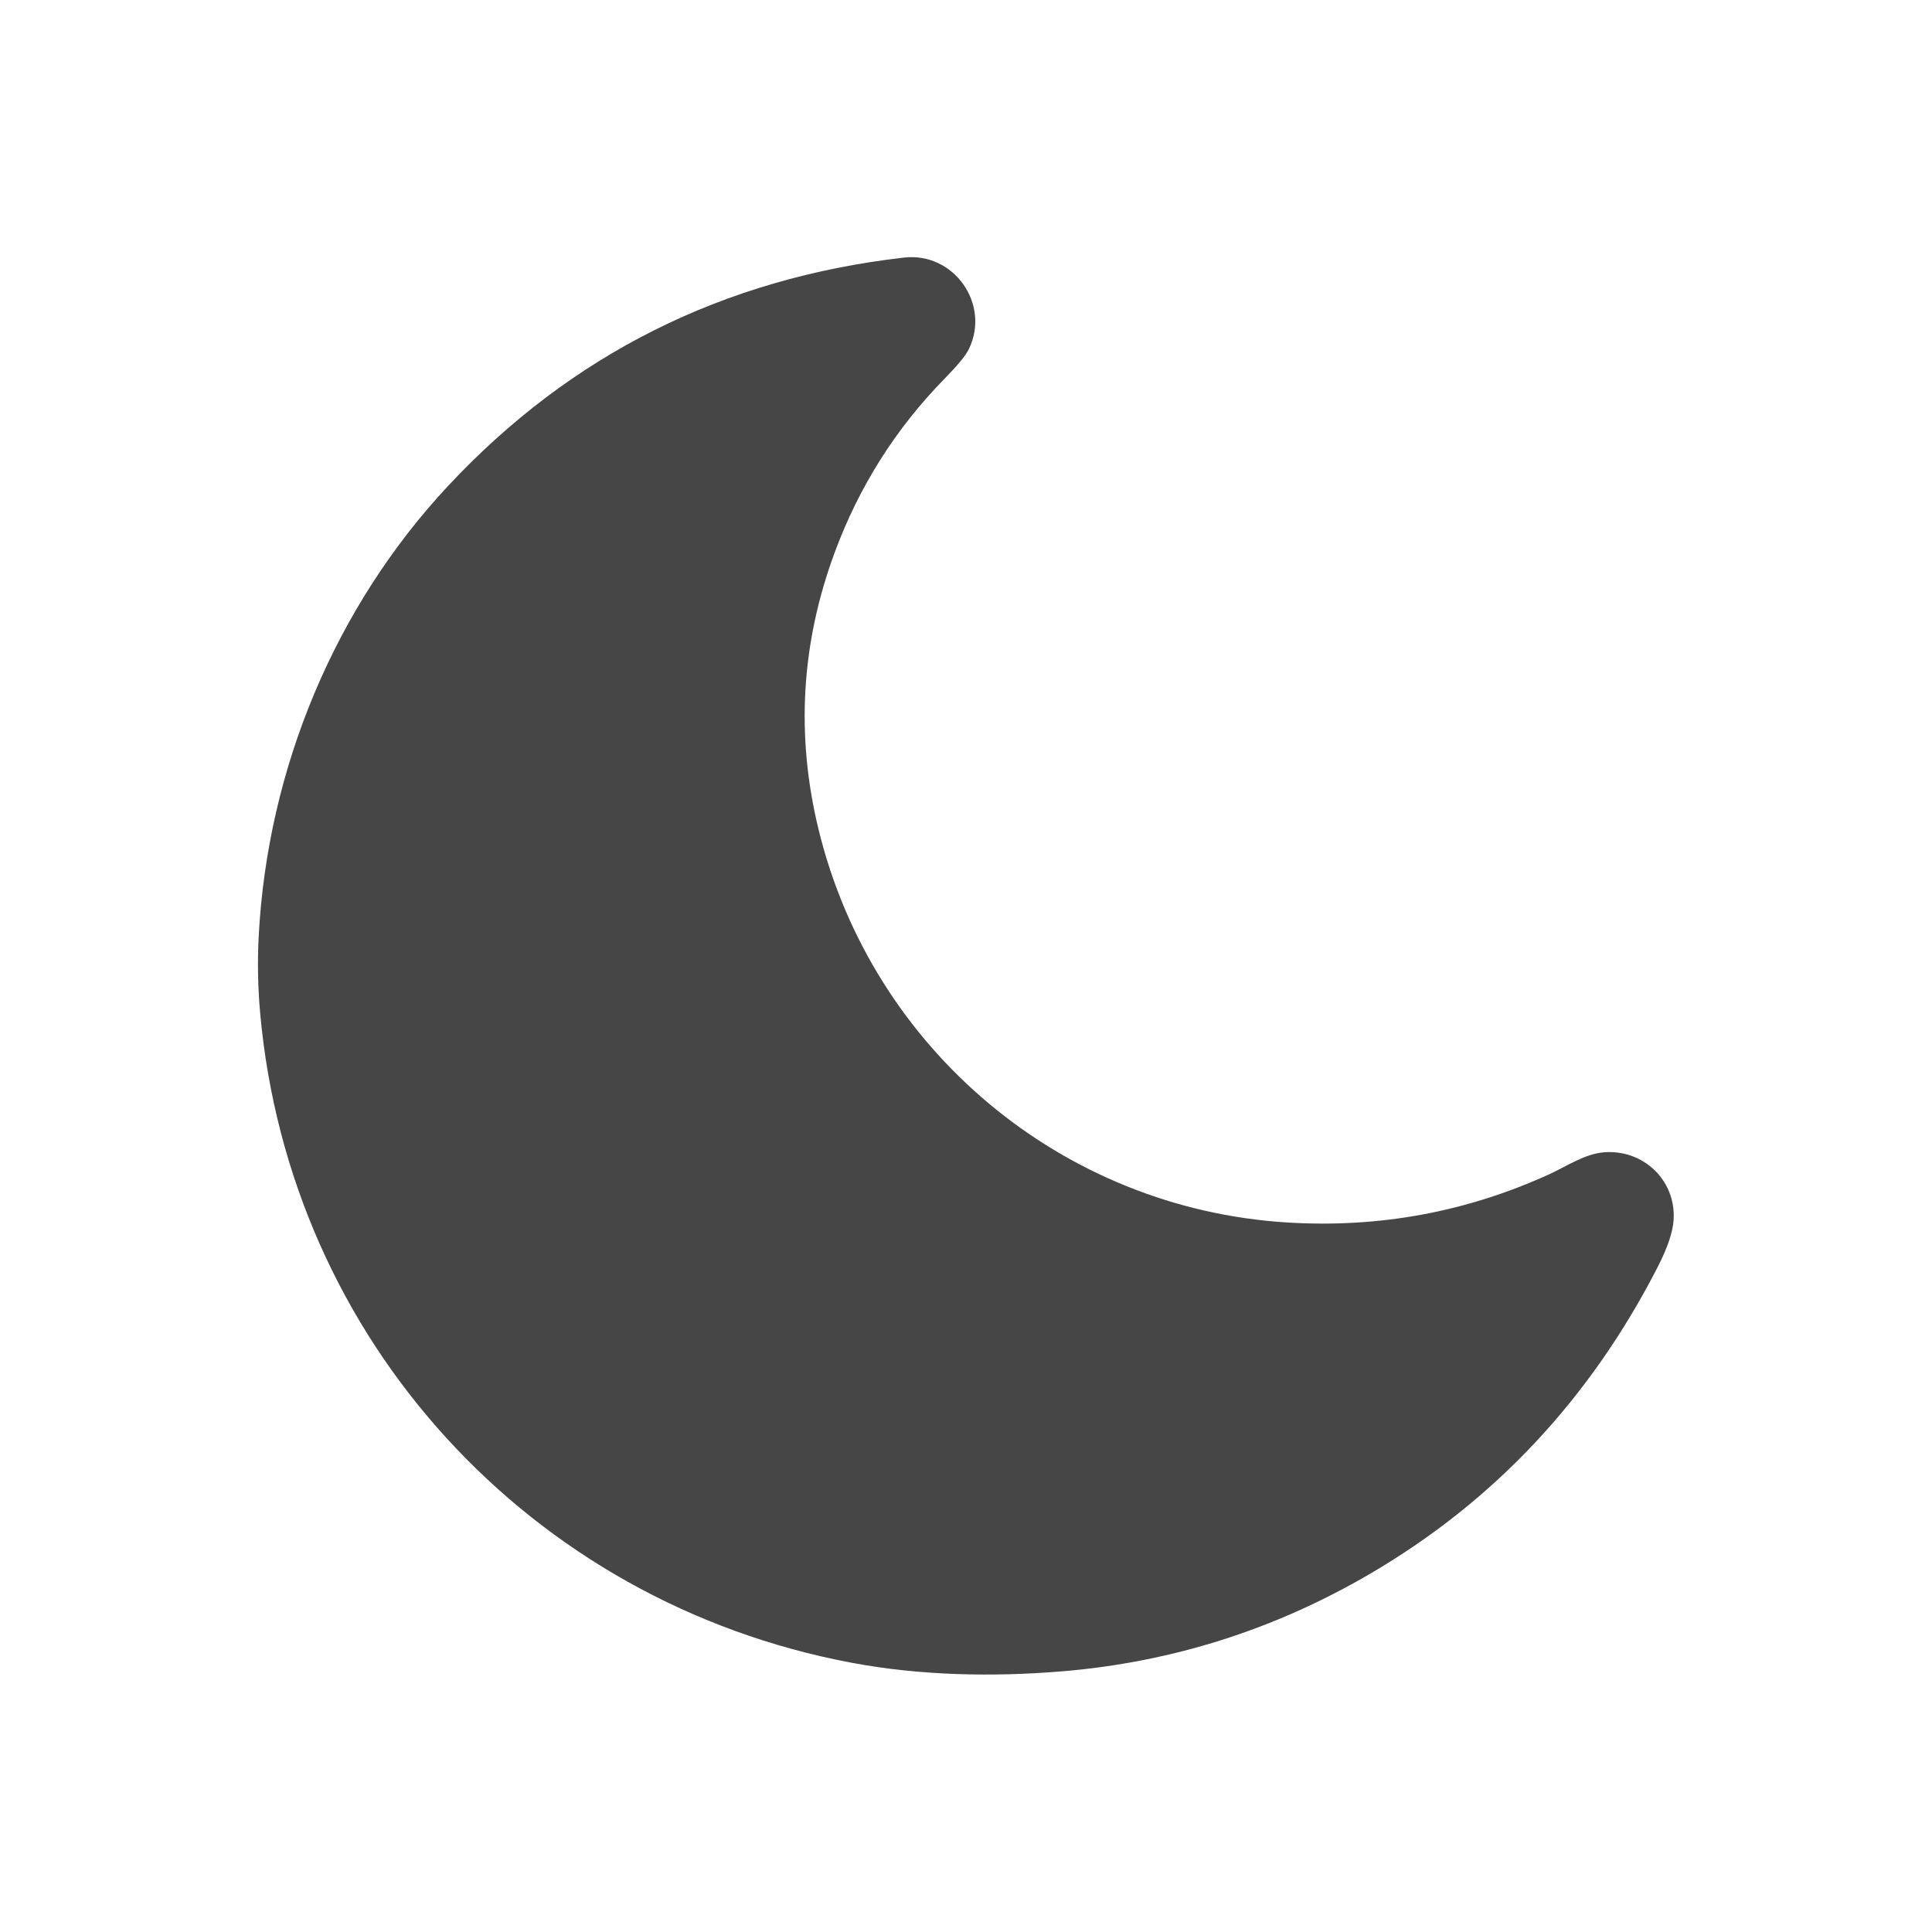 <?xml version="1.0" encoding="UTF-8" standalone="no"?>
<!DOCTYPE svg PUBLIC "-//W3C//DTD SVG 1.1//EN" "http://www.w3.org/Graphics/SVG/1.1/DTD/svg11.dtd">
<svg xmlns="http://www.w3.org/2000/svg" version="1.1" viewBox="0.00 0.00 512.00 512.00" width="512.00" height="512.00">
<path fill="#464646" d="
  M 68.56 248.11
  C 70.88 203.72 88.76 160.87 118.75 128.77
  Q 167.56 76.53 239.56 68.26
  C 252.80 66.74 262.57 80.64 256.74 92.55
  Q 255.52 95.06 250.30 100.38
  Q 230.90 120.19 221.19 146.44
  Q 207.83 182.57 216.94 219.87
  C 231.17 278.15 281.48 320.28 341.10 323.97
  Q 377.63 326.23 410.61 311.17
  C 415.16 309.09 419.96 305.80 424.97 305.38
  C 435.42 304.49 444.16 312.74 443.53 323.23
  Q 443.24 328.06 439.37 335.64
  Q 412.55 388.07 363.27 416.96
  Q 325.19 439.28 281.47 442.92
  C 263.08 444.44 243.95 444.07 225.71 440.65
  C 140.57 424.69 76.68 355.17 68.94 268.39
  Q 68.03 258.19 68.56 248.11
  Z"
/>
</svg>
